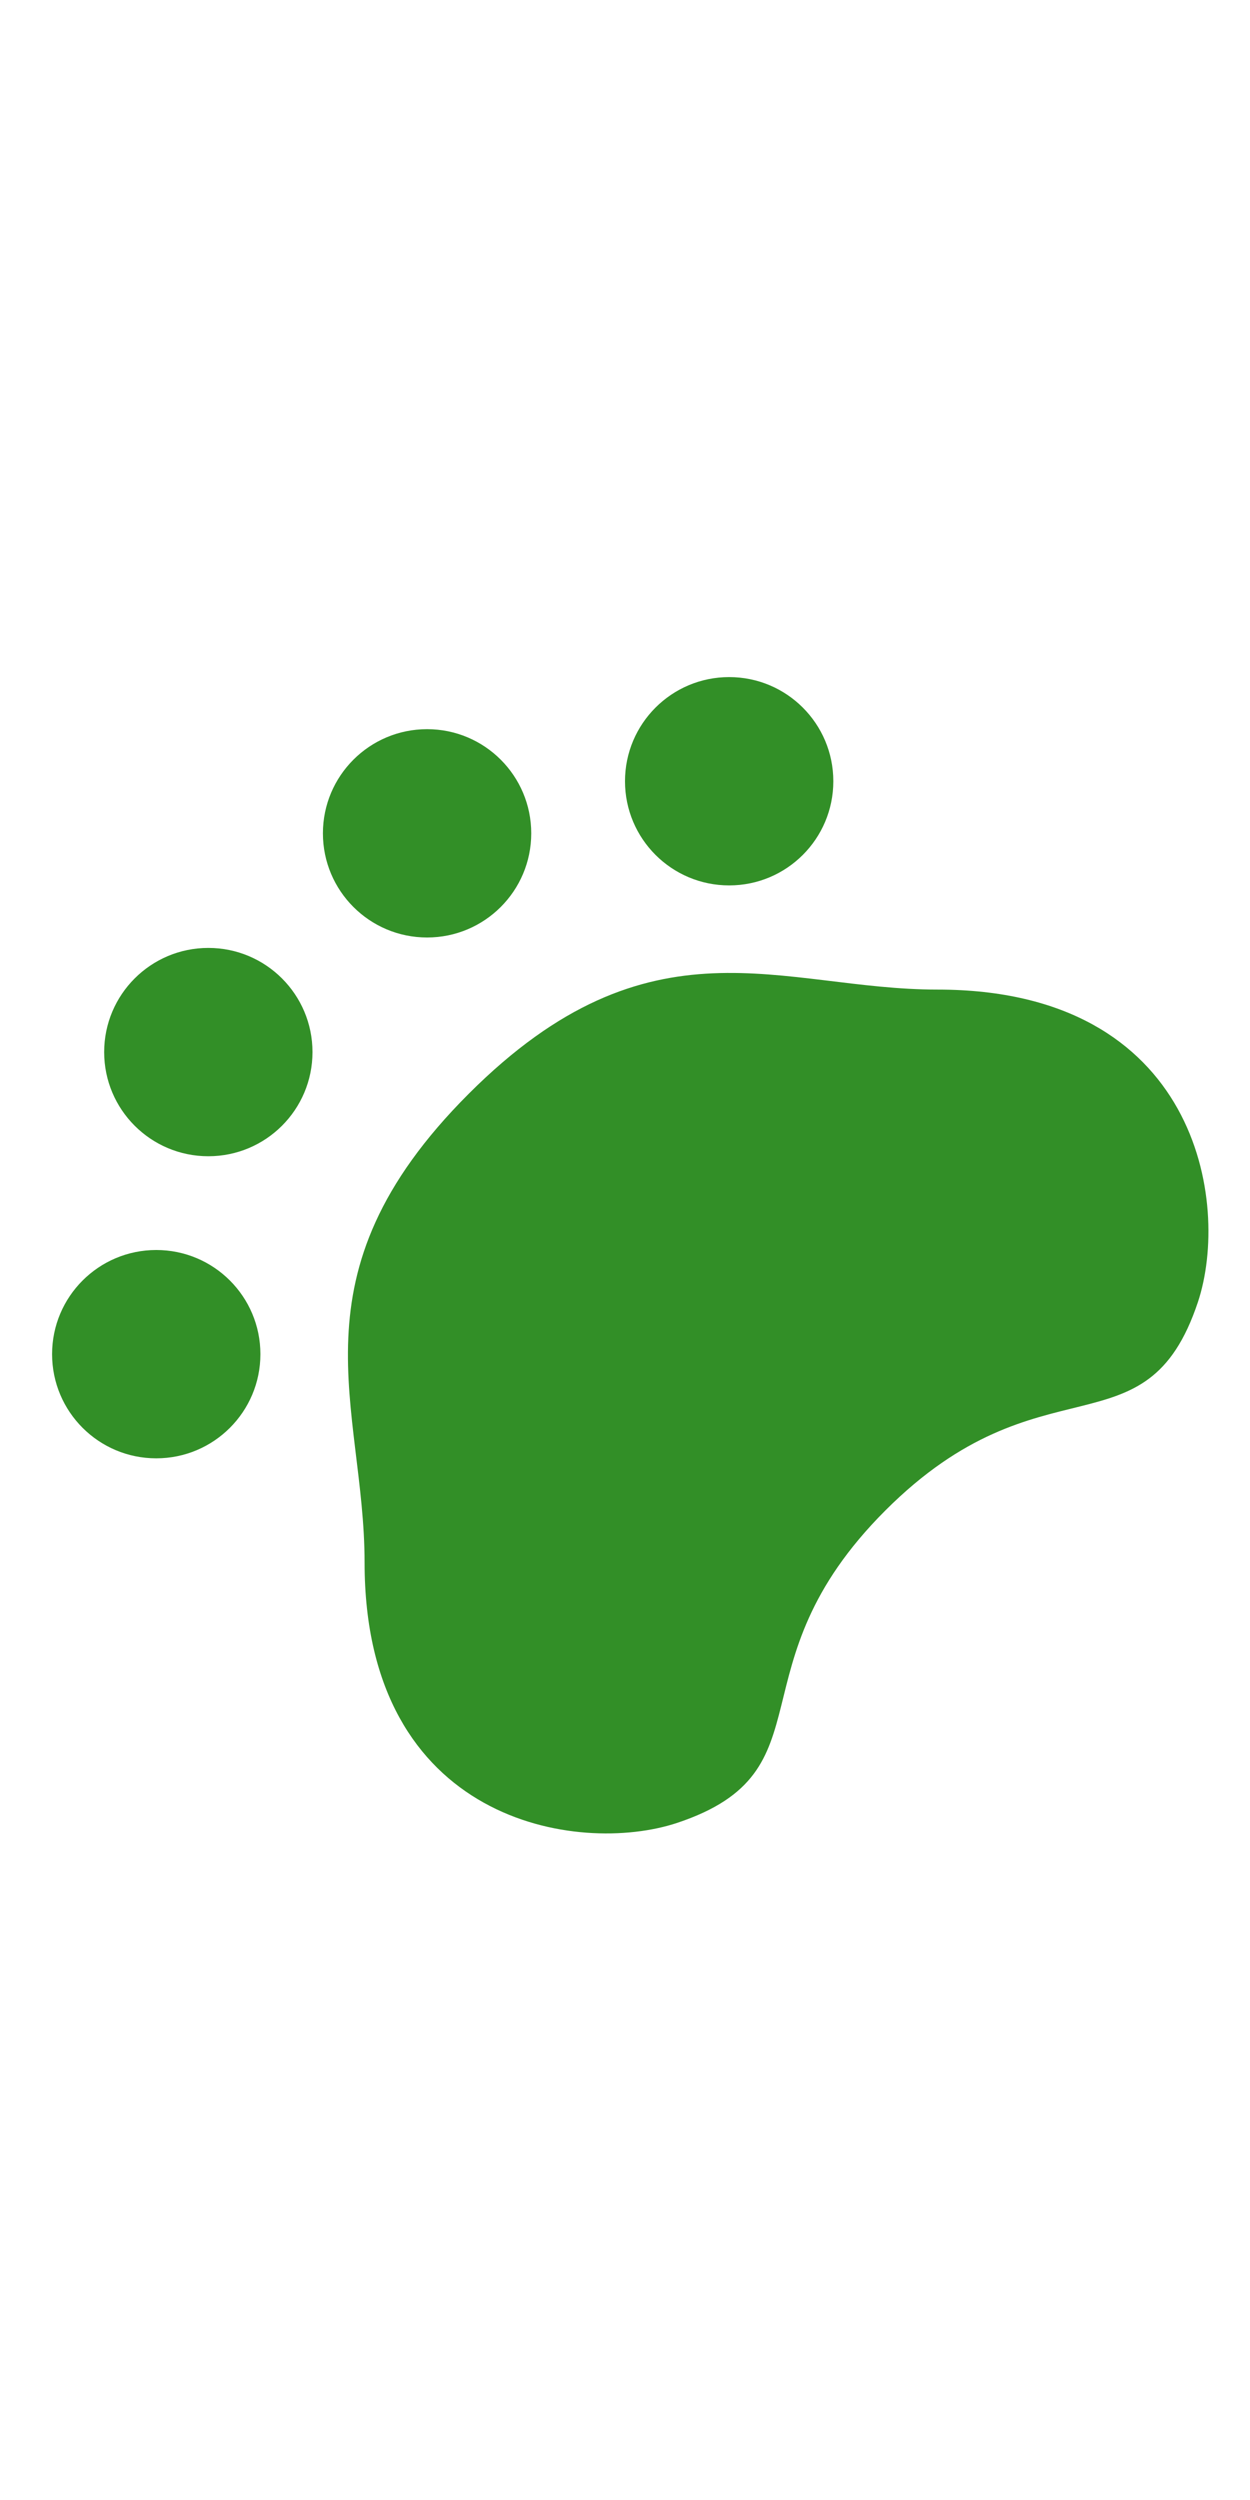 ﻿<svg xmlns='http://www.w3.org/2000/svg' width='24' height='48' viewBox='0 0 24 24'><g fill='#328F27'><path d='M18 7c-3 0-5.5-1.5-9 2s-2 6-2 9c0 5 4.1 5.63 6 5 3-1 1-3 4-6s5-1 6-4c.63-1.9 0-6-5-6Z'></path><circle cx='8.2' cy='4' r='2'></circle><circle cx='4' cy='8.2' r='2'></circle><circle cx='14' cy='3' r='2'></circle><circle cx='3' cy='14' r='2'></circle></g></svg>